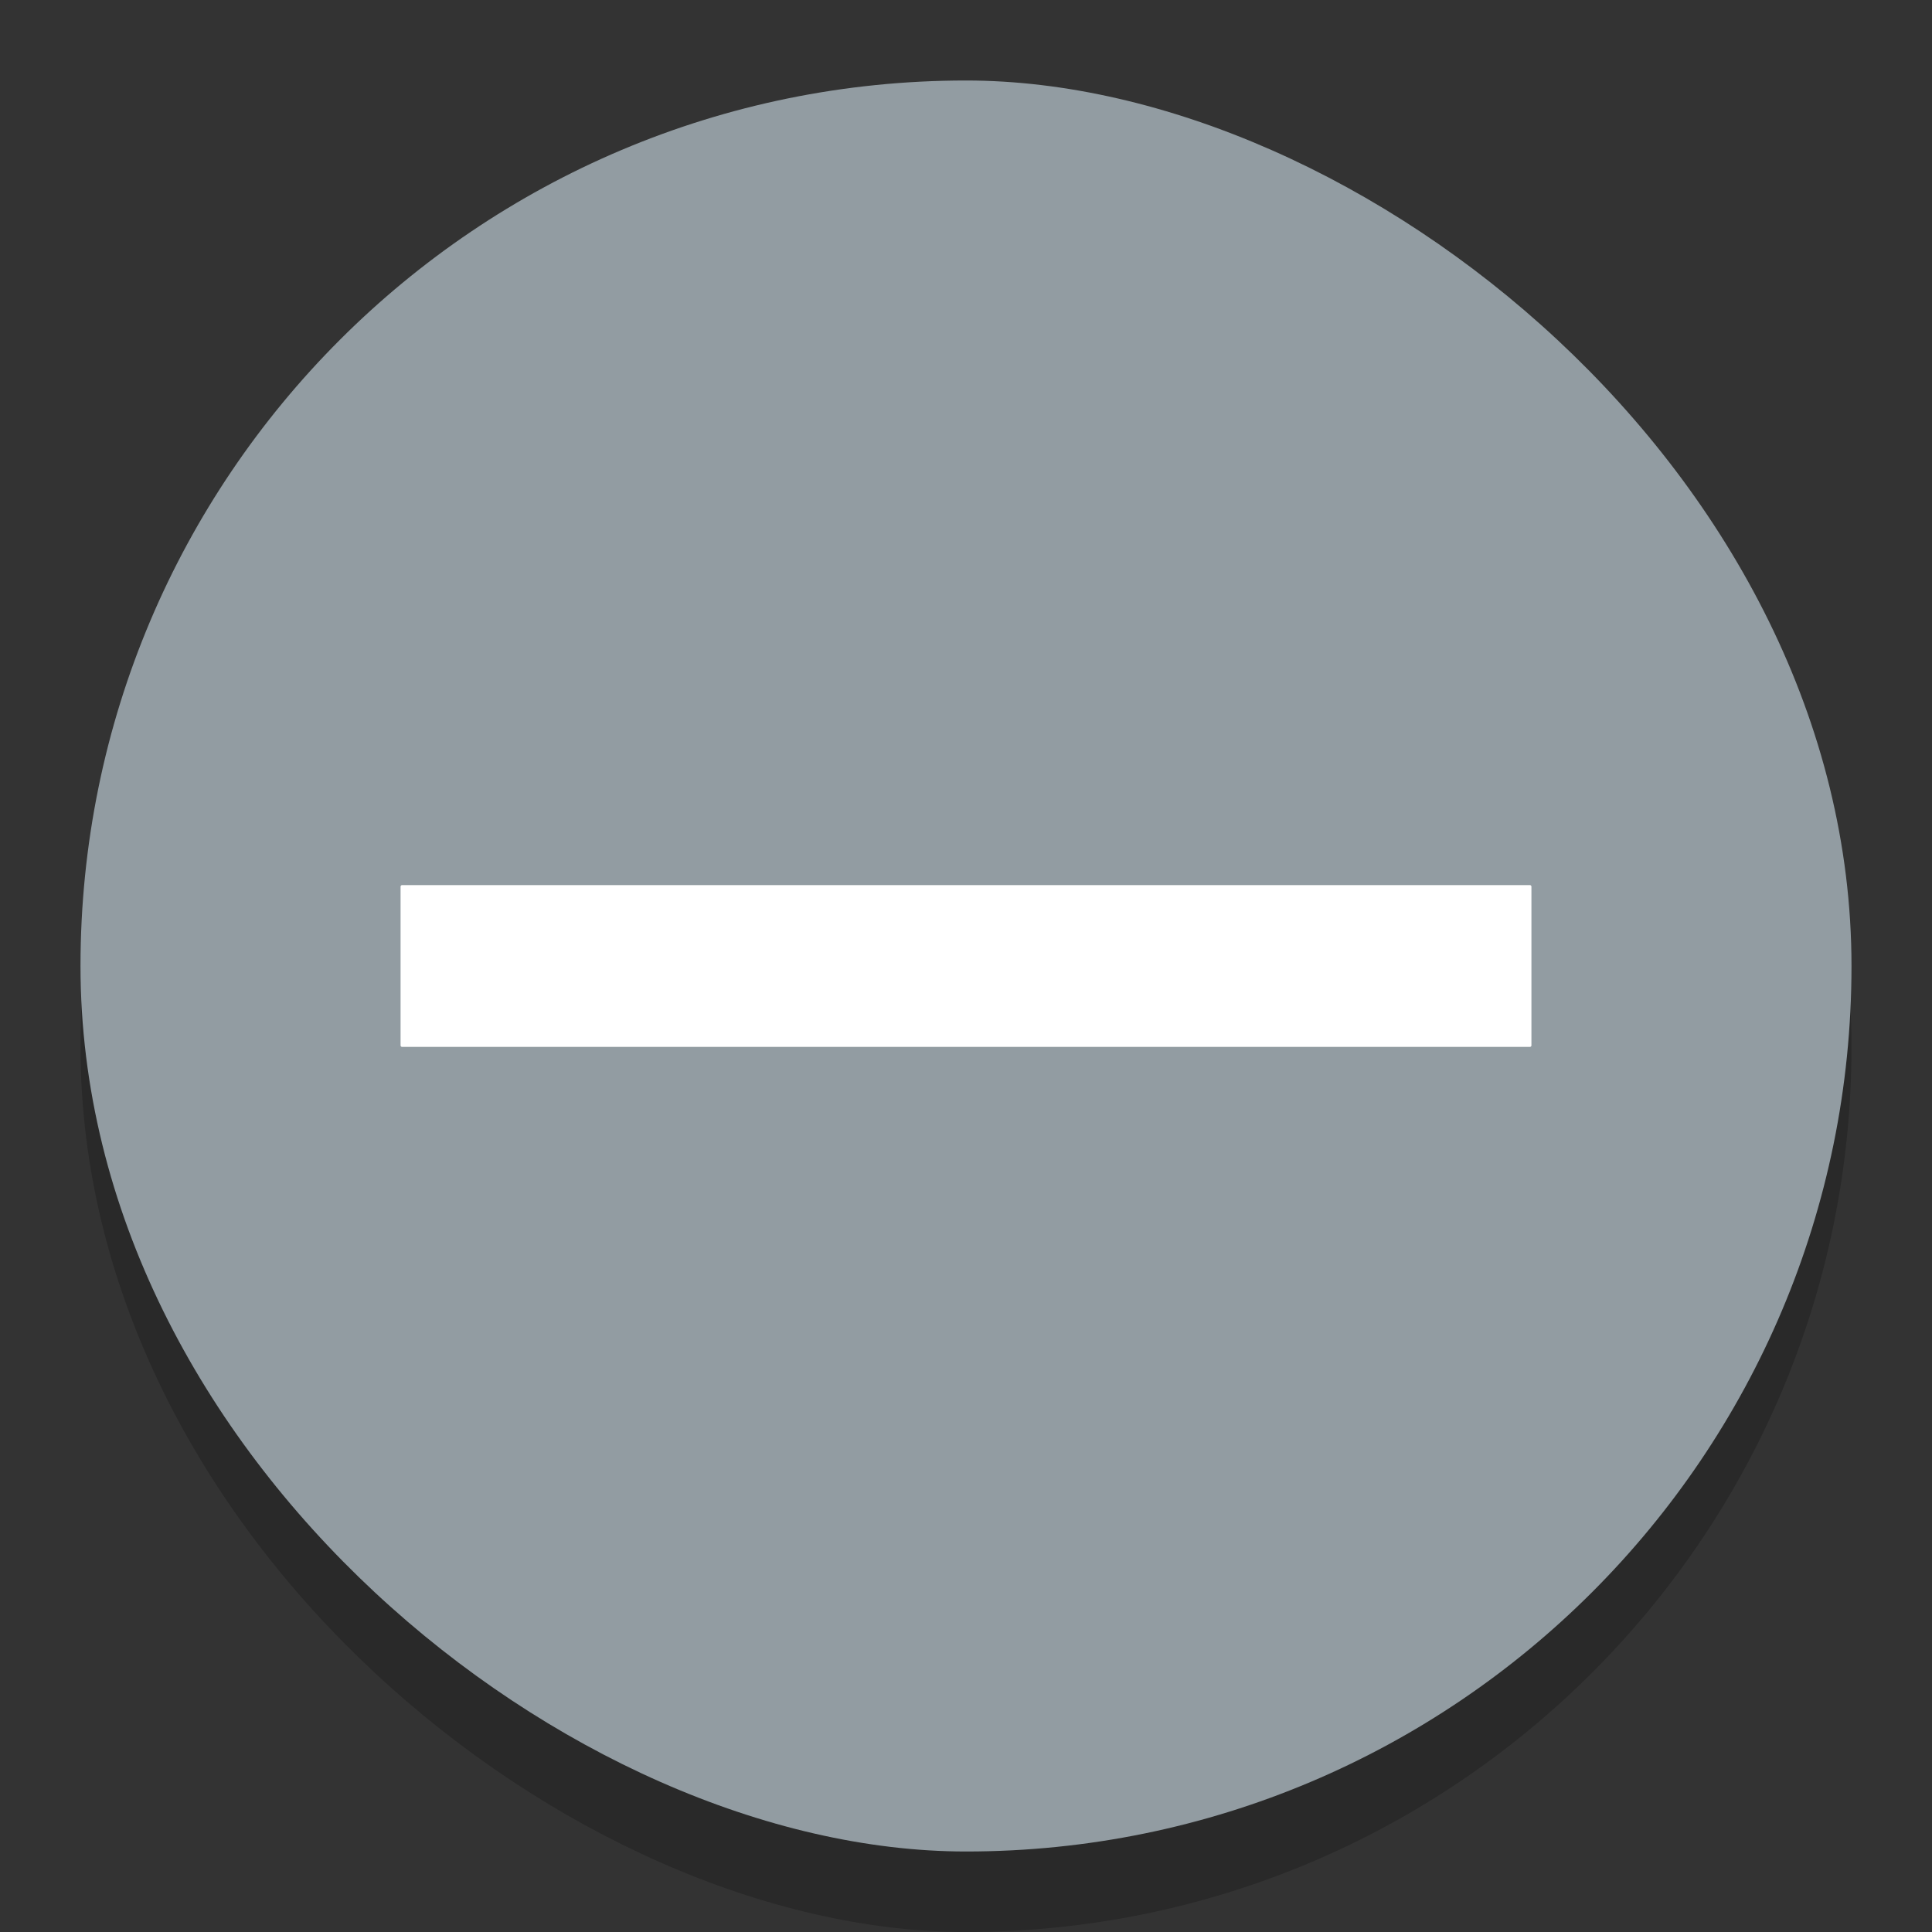 <svg width="24" height="24" version="1.1" xmlns="http://www.w3.org/2000/svg">
 <rect width="100%" height="100%" fill="#333333" stroke="none"/>
 <rect transform="matrix(0,-1,-1,0,0,0)" x="-24" y="-23" width="22" height="22" rx="11" ry="11" enable-background="new" opacity=".2"/>
 <rect transform="matrix(0,-1,-1,0,0,0)" x="-23" y="-23" width="22" height="22" rx="11" ry="11" enable-background="new" fill="#929ca2"/>
 <rect x="4.995" y="11.014" width="14.01" height="1.972" enable-background="new" fill="#fff" stroke="#fff" stroke-linecap="round" stroke-linejoin="round" stroke-width=".038"/>
</svg>
